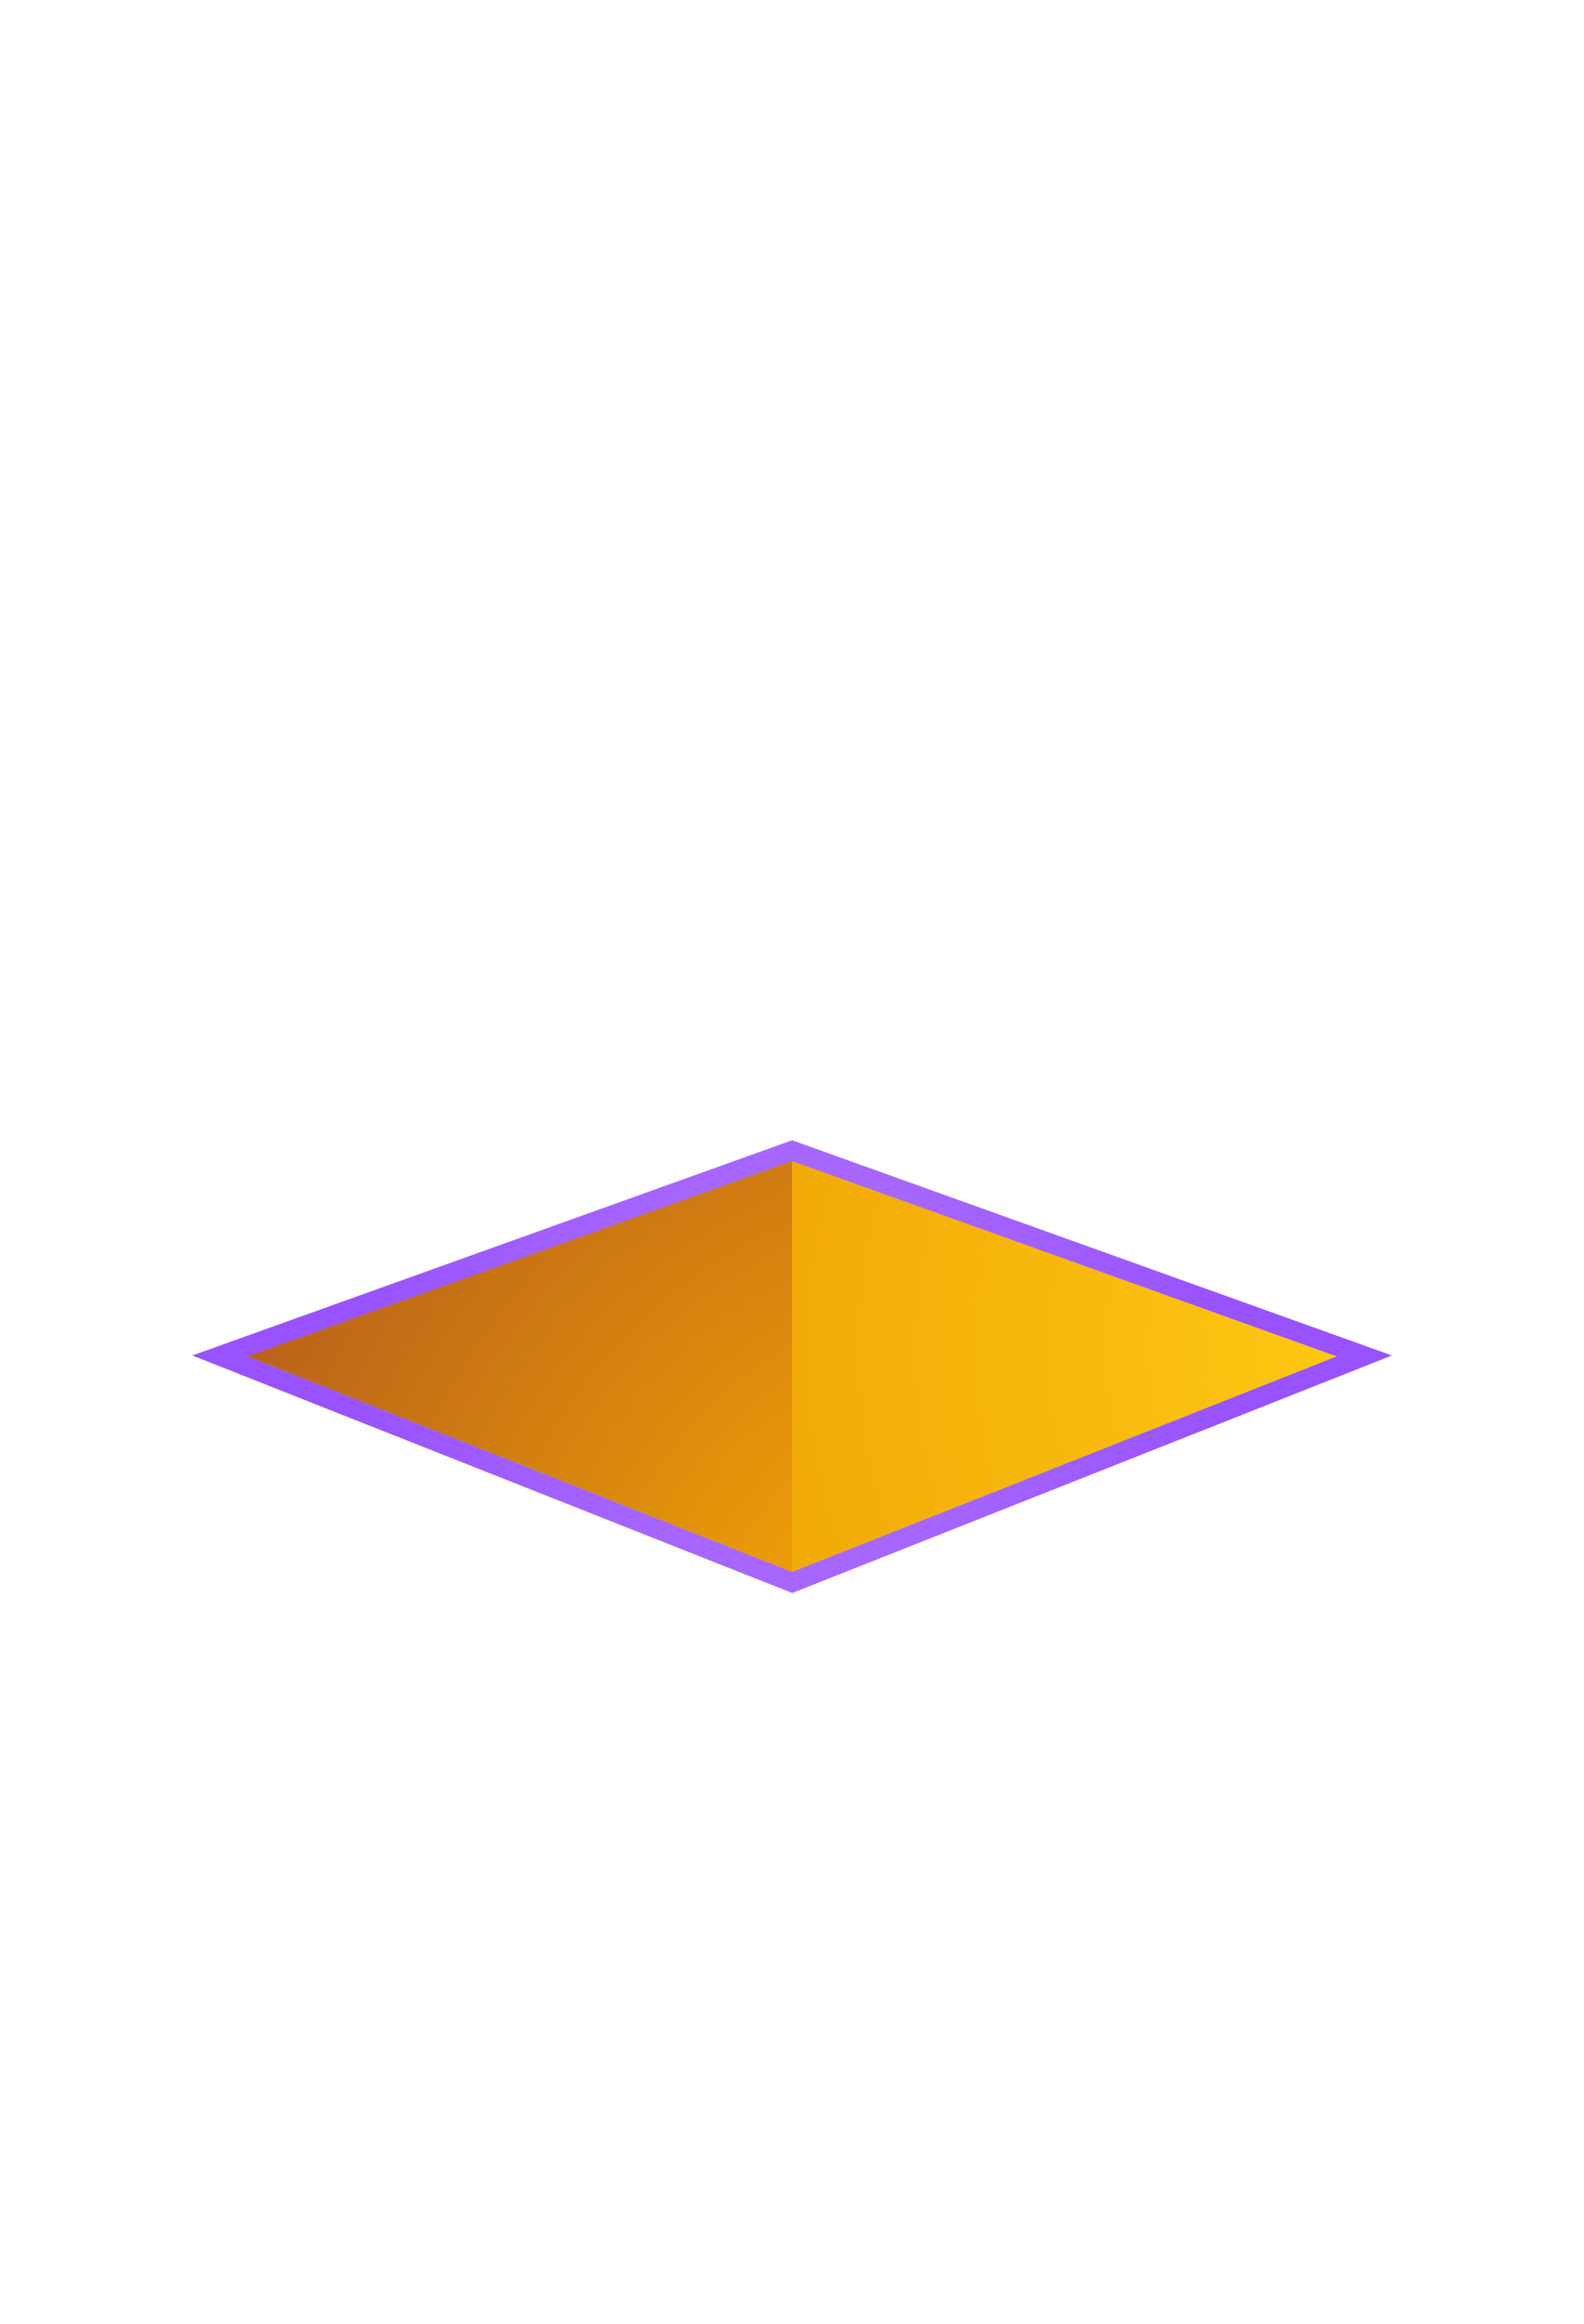 <svg width="150" height="220" viewBox="0 0 150 220" fill="none" xmlns="http://www.w3.org/2000/svg">
<path fill-rule="evenodd" clip-rule="evenodd" d="M75.033 150.812L18.225 128.327L75.011 107.958L131.798 128.327L75.011 150.812H75.033Z" fill="#C2C2C2"/>
<path fill-rule="evenodd" clip-rule="evenodd" d="M75.011 148.822V109.899L23.43 128.41L75.011 148.822Z" fill="url(#paint0_radial_12_245)"/>
<path fill-rule="evenodd" clip-rule="evenodd" d="M75.012 109.899V148.822L126.593 128.41L75.012 109.899Z" fill="url(#paint1_radial_12_245)"/>
<path fill-rule="evenodd" clip-rule="evenodd" d="M75.033 150.812L18.225 128.327L75.011 107.958L131.798 128.327L75.011 150.812H75.033ZM126.592 128.413L75.011 109.923L23.43 128.413L75.011 148.825L126.592 128.413Z" fill="url(#paint2_radial_12_245)"/>
<defs>
<radialGradient id="paint0_radial_12_245" cx="0" cy="0" r="1" gradientUnits="userSpaceOnUse" gradientTransform="translate(93.133 159.514) scale(95.472 95.472)">
<stop stop-color="#FFB300"/>
<stop offset="1" stop-color="#A84D20"/>
</radialGradient>
<radialGradient id="paint1_radial_12_245" cx="0" cy="0" r="1" gradientUnits="userSpaceOnUse" gradientTransform="translate(135.189 127.784) scale(93.571 93.571)">
<stop stop-color="#FFCC14"/>
<stop offset="1" stop-color="#EB9900"/>
</radialGradient>
<radialGradient id="paint2_radial_12_245" cx="0" cy="0" r="1" gradientUnits="userSpaceOnUse" gradientTransform="translate(74.987 129.4) scale(42.012 51.685)">
<stop stop-color="#AF73FF"/>
<stop offset="1" stop-color="#9852FF"/>
</radialGradient>
</defs>
</svg>
